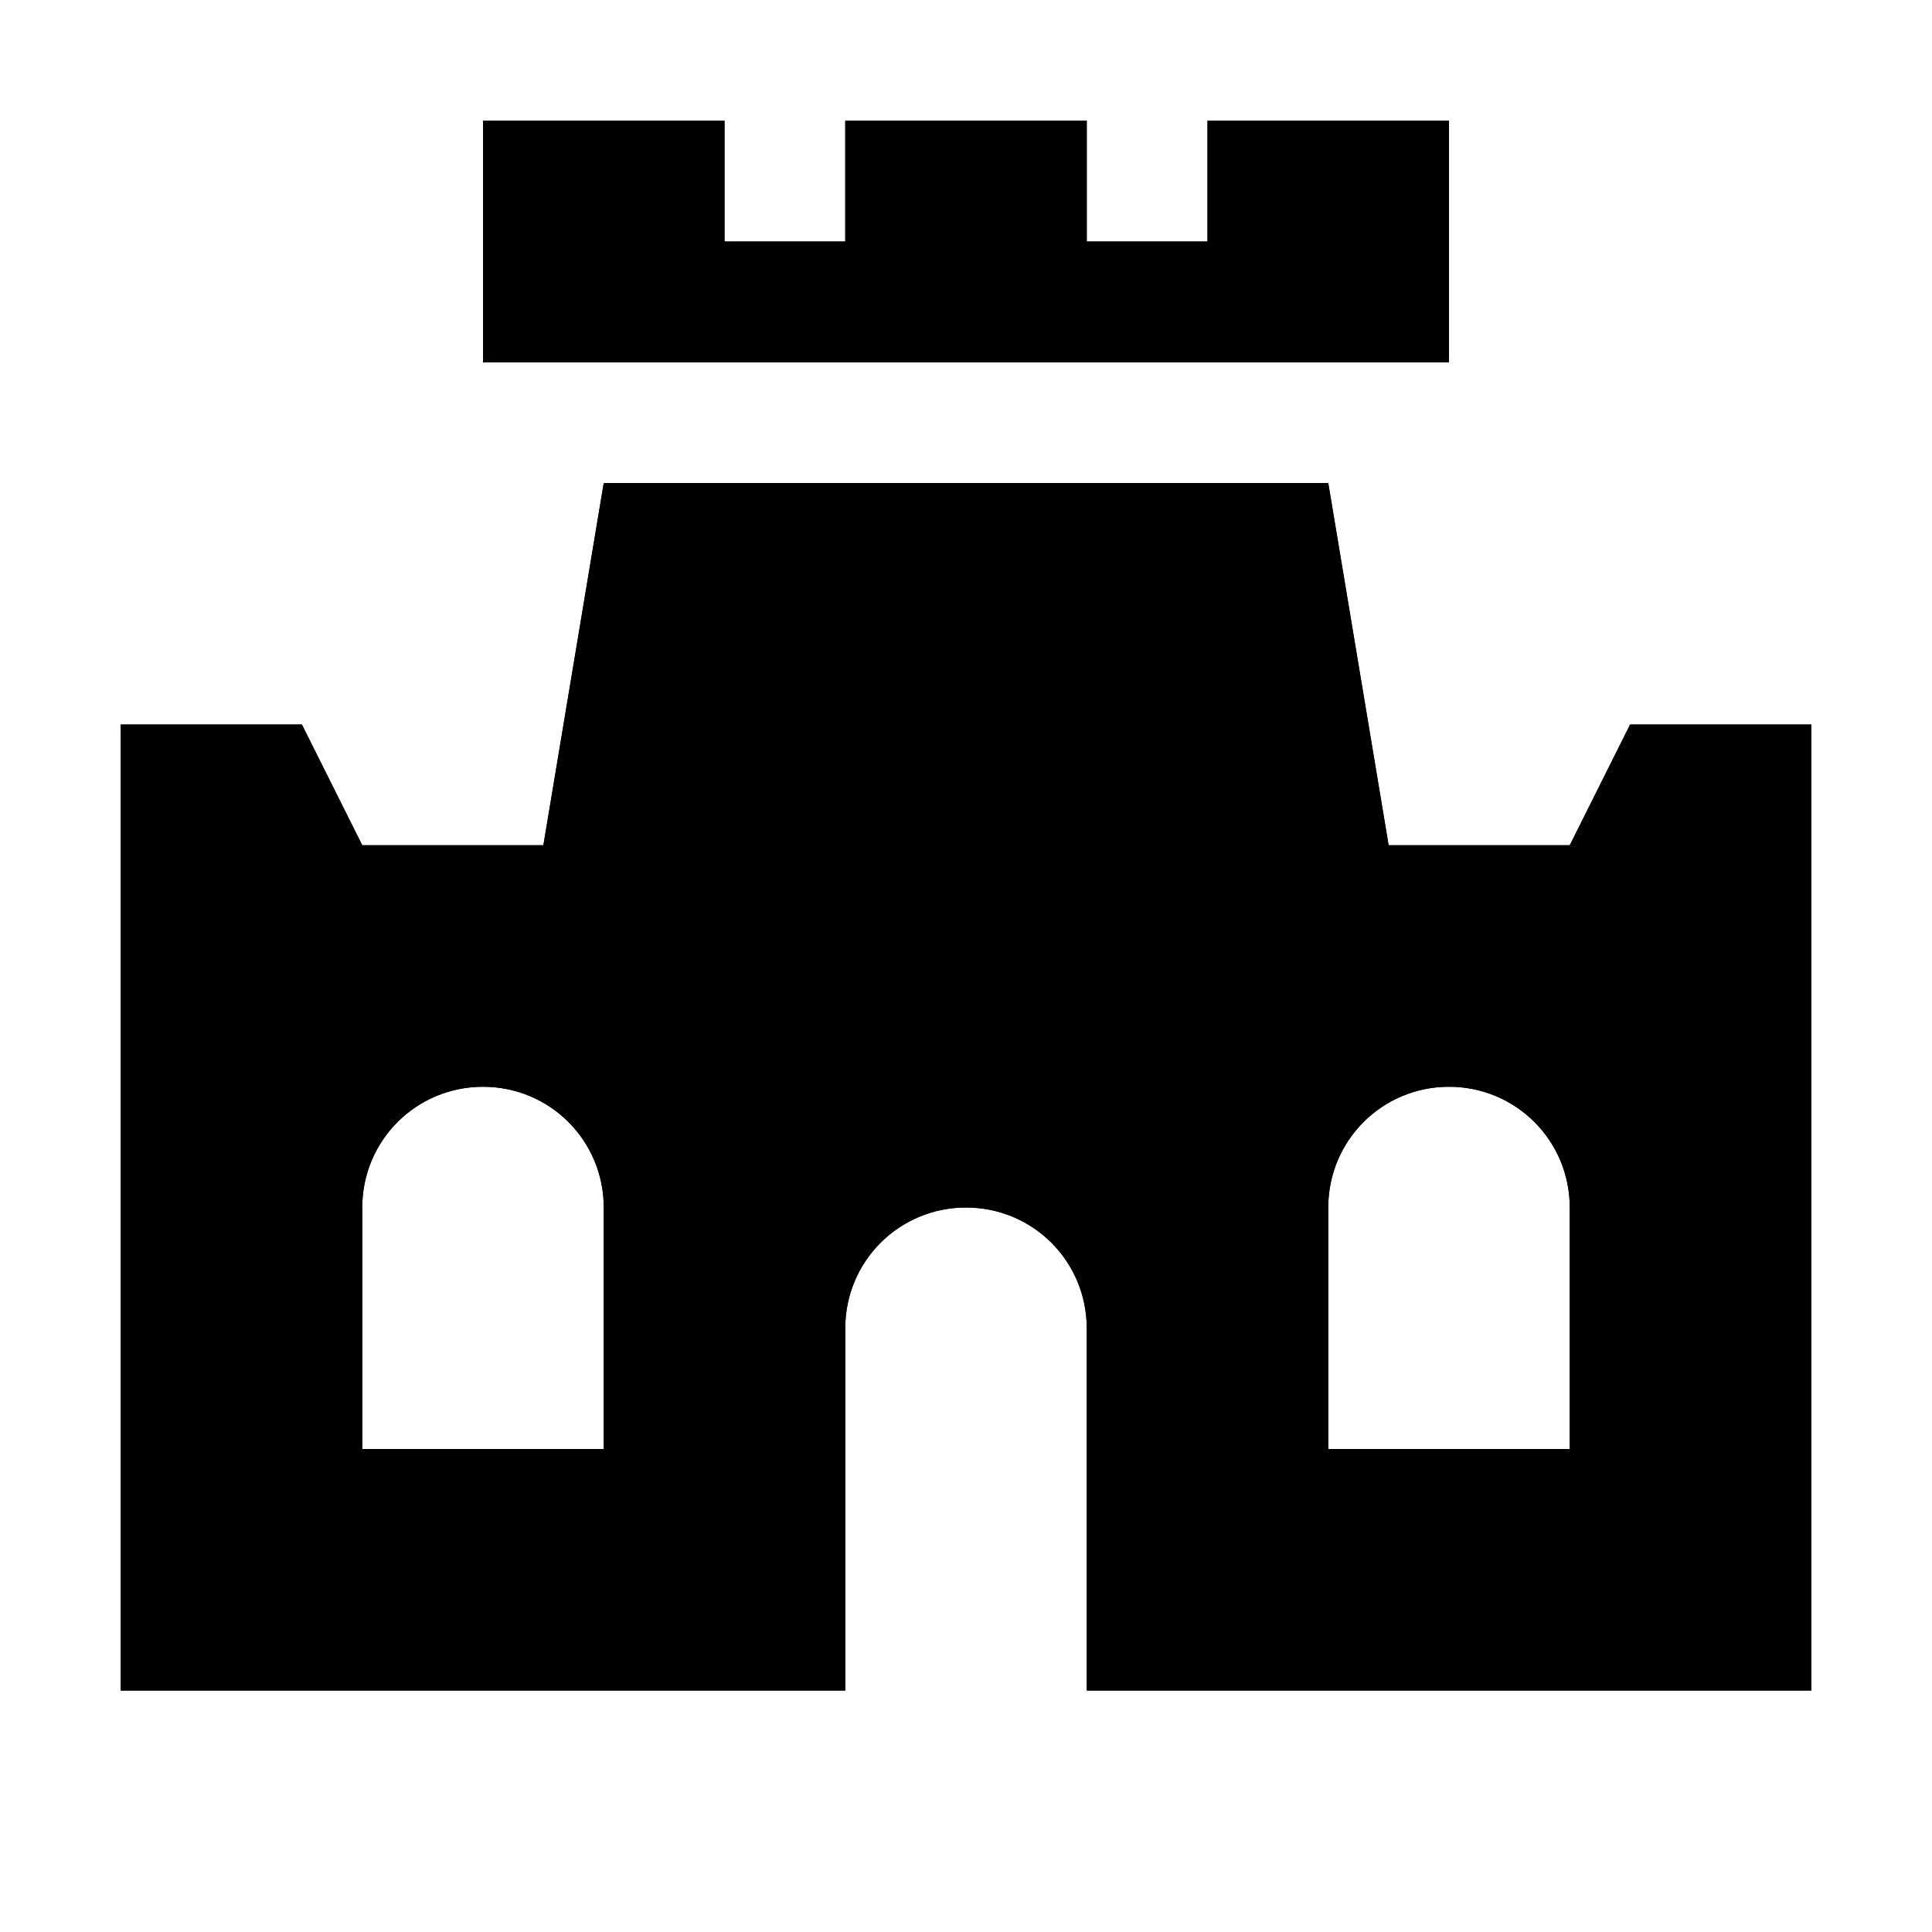 <?xml version="1.0" encoding="utf-8" ?>
<svg baseProfile="full" height="16" version="1.1" width="16" xmlns="http://www.w3.org/2000/svg" xmlns:ev="http://www.w3.org/2001/xml-events" xmlns:xlink="http://www.w3.org/1999/xlink"><defs /><path d="m 308,337 v 2 h 8 v -2 h -2 v 1 h -1 v -1 h -2 v 1 h -1 v -1 z m 1,3 -0.5,3 H 307 l -0.5,-1 H 305 v 8 h 6 v -3 c 0,-0.554 0.446,-1 1,-1 0.554,0 1,0.446 1,1 v 3 h 6 v -8 h -1.5 l -0.5,1 h -1.5 l -0.5,-3 z m -1,5 c 0.554,0 1,0.446 1,1 v 2 h -2 v -2 c 0,-0.554 0.446,-1 1,-1 z m 8,0 c 0.554,0 1,0.446 1,1 v 2 h -2 v -2 c 0,-0.554 0.446,-1 1,-1 z" fill="#000" transform="translate(8.0,8.0) translate(-312.0,-344.0)" /><path d="m 308,337 v 2 h 8 v -2 h -2 v 1 h -1 v -1 h -2 v 1 h -1 v -1 z m 1,3 -0.5,3 H 307 l -0.5,-1 H 305 v 8 h 6 v -3 c 0,-0.554 0.446,-1 1,-1 0.554,0 1,0.446 1,1 v 3 h 6 v -8 h -1.5 l -0.5,1 h -1.5 l -0.5,-3 z m -1,5 c 0.554,0 1,0.446 1,1 v 2 h -2 v -2 c 0,-0.554 0.446,-1 1,-1 z m 8,0 c 0.554,0 1,0.446 1,1 v 2 h -2 v -2 c 0,-0.554 0.446,-1 1,-1 z" fill="#000" transform="translate(8.0,8.0) translate(-312.0,-344.0)" /></svg>